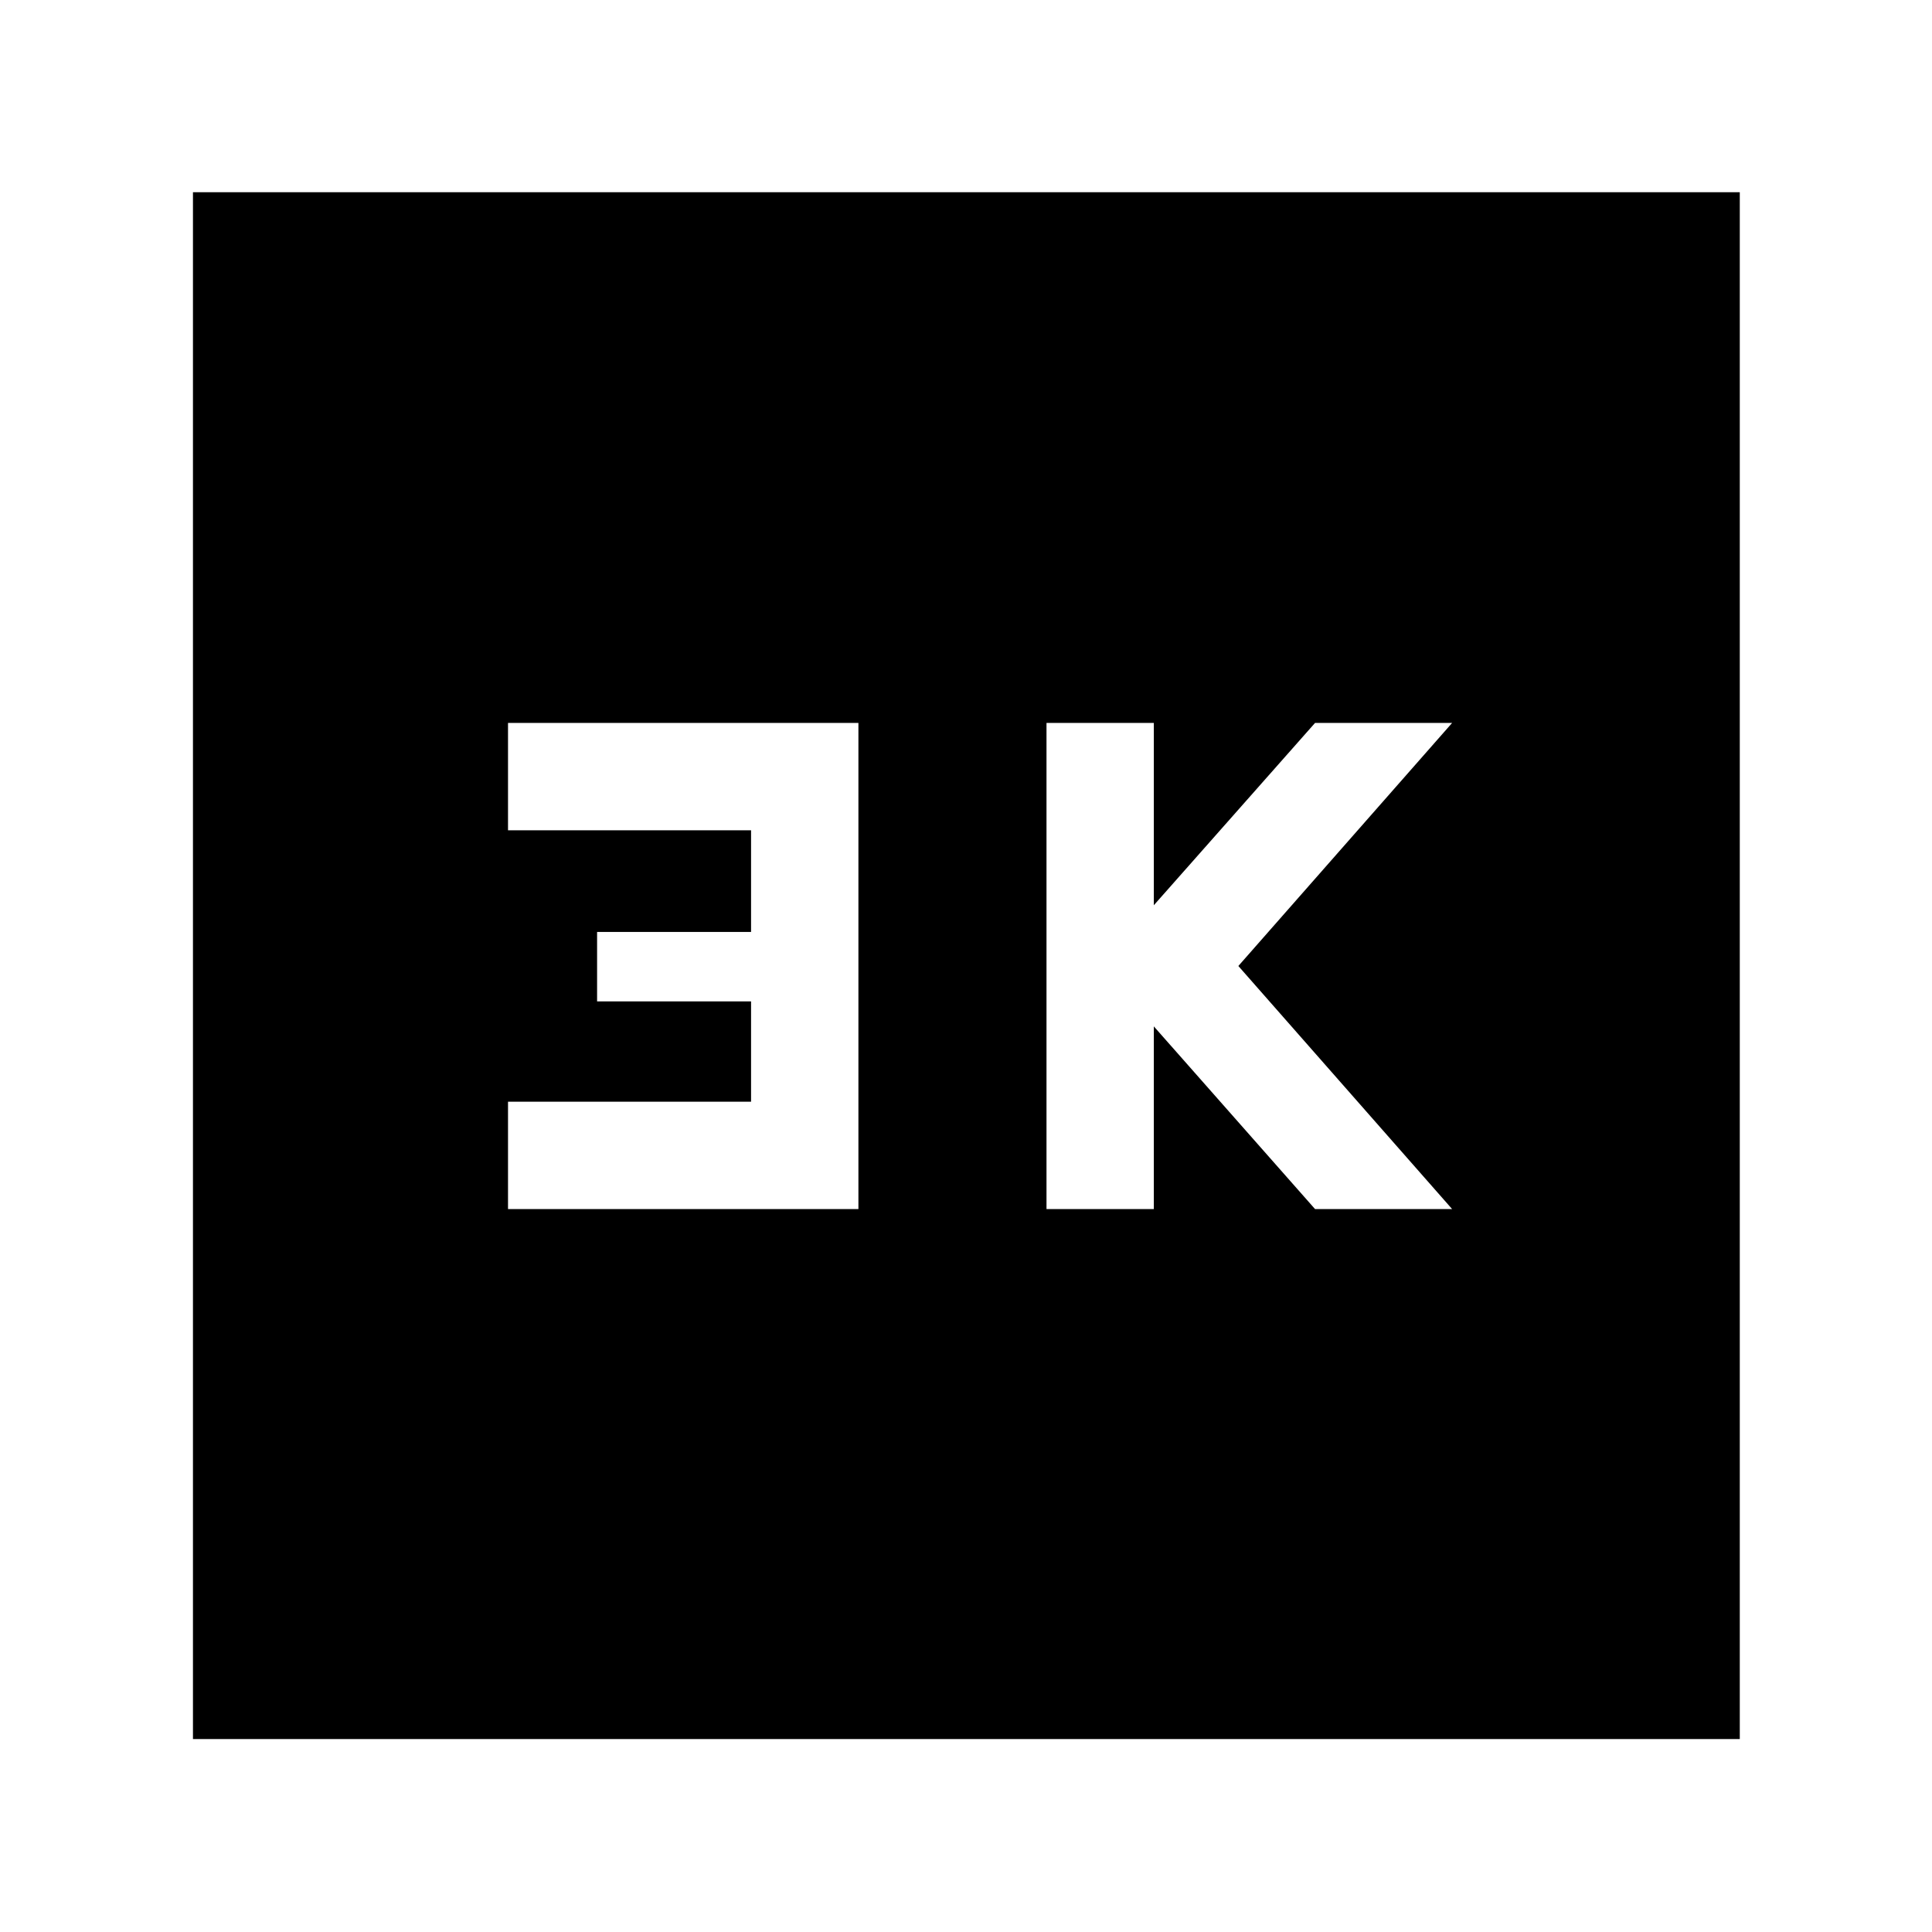 <svg xmlns="http://www.w3.org/2000/svg" height="40" viewBox="0 -960 960 960" width="40"><path d="M520-359.23h53.33V-450l80.1 90.77h68.11L615.33-480l106.21-120.77h-68.11l-80.1 90.58v-90.58H520v241.54Zm-267.57 0h174.11v-241.54H252.43v53.34H373.2v50.51h-76.51v34.51h76.51v49.84H252.43v53.34ZM95.88-95.88v-768.61h768.61v768.61H95.88Z"/></svg>